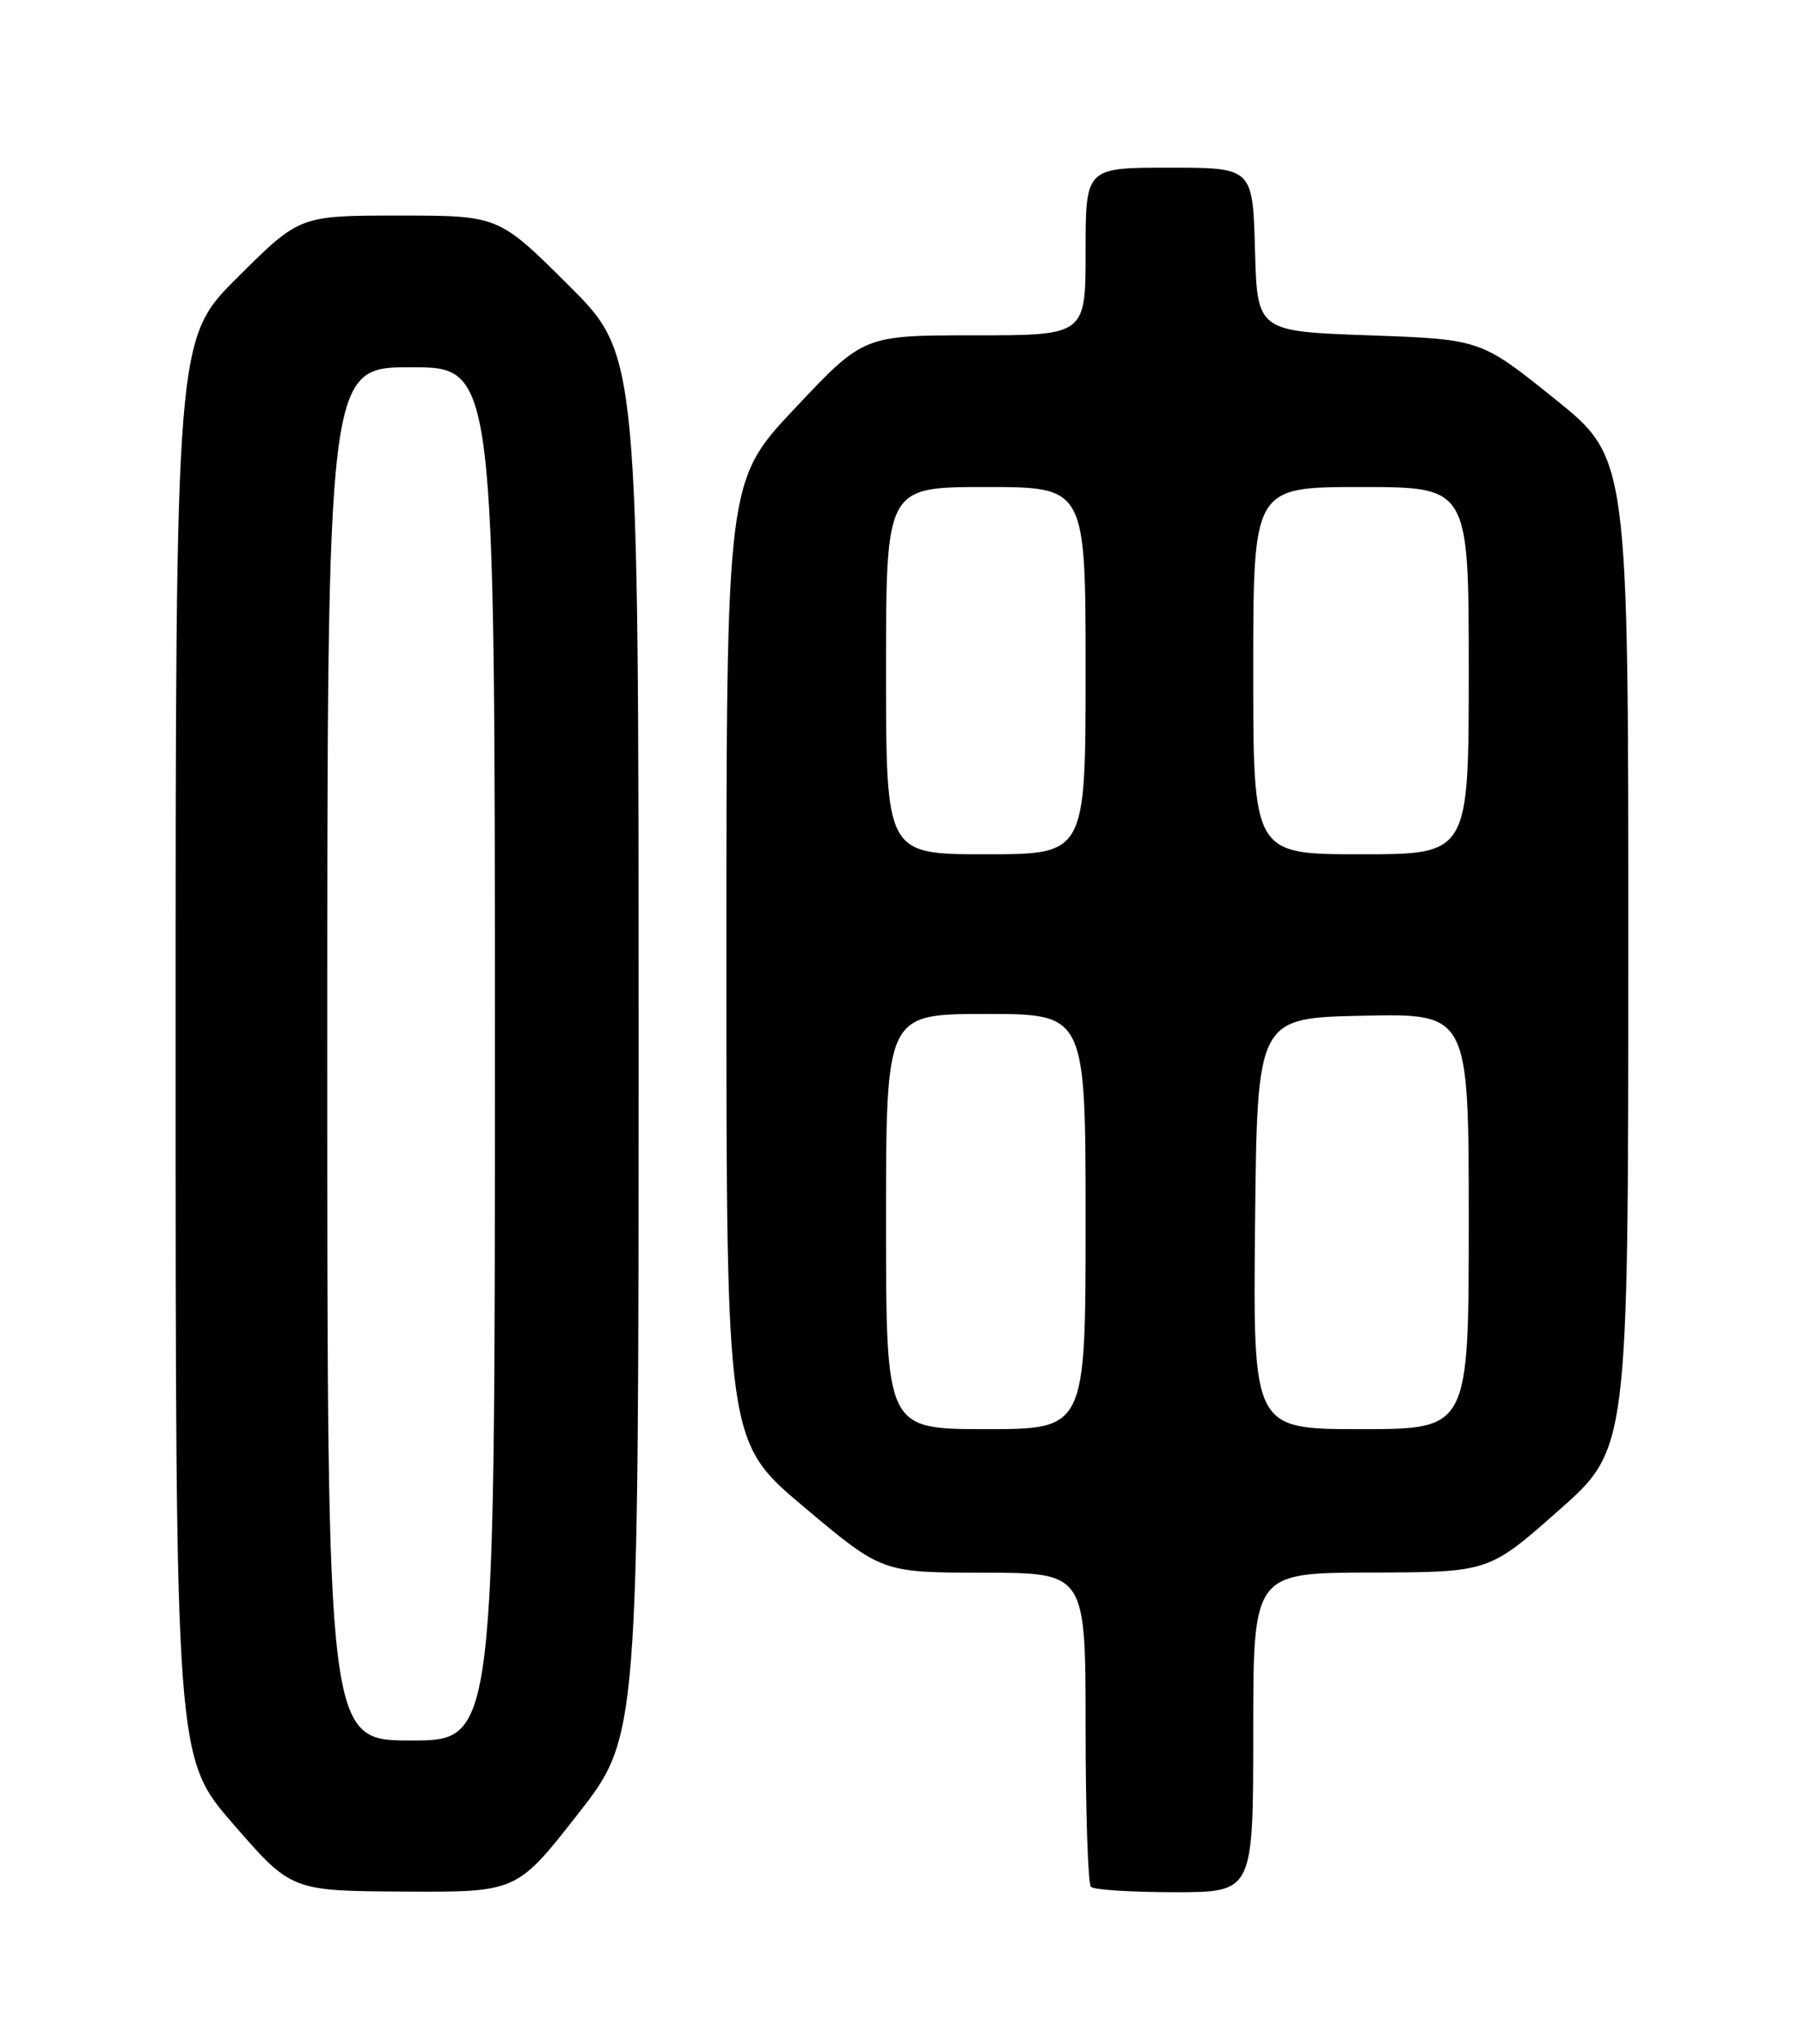 <?xml version="1.0" encoding="UTF-8" standalone="no"?>
<!DOCTYPE svg PUBLIC "-//W3C//DTD SVG 1.1//EN" "http://www.w3.org/Graphics/SVG/1.1/DTD/svg11.dtd" >
<svg xmlns="http://www.w3.org/2000/svg" xmlns:xlink="http://www.w3.org/1999/xlink" version="1.1" viewBox="0 0 226 256">
 <g >
 <path fill="currentColor"
d=" M 72.37 227.25 C 80.00 217.50 80.00 217.50 80.00 130.98 C 80.00 44.46 80.00 44.46 71.23 35.73 C 62.46 27.00 62.46 27.00 50.00 27.00 C 37.54 27.00 37.54 27.00 29.77 34.73 C 22.00 42.45 22.00 42.45 22.00 131.31 C 22.00 220.17 22.00 220.17 29.25 228.50 C 36.50 236.84 36.50 236.84 50.62 236.92 C 64.73 237.00 64.73 237.00 72.37 227.25 Z  M 157.00 217.00 C 157.00 197.00 157.00 197.00 171.75 196.96 C 186.50 196.93 186.50 196.93 195.24 189.21 C 203.98 181.50 203.98 181.50 203.99 119.44 C 204.00 57.37 204.00 57.37 194.75 49.94 C 185.50 42.50 185.50 42.50 171.50 42.00 C 157.50 41.50 157.50 41.50 157.22 31.25 C 156.93 21.00 156.93 21.00 146.47 21.00 C 136.00 21.00 136.00 21.00 136.00 31.50 C 136.00 42.00 136.00 42.00 122.09 42.00 C 108.19 42.00 108.19 42.00 99.59 51.13 C 91.00 60.26 91.00 60.26 91.00 120.42 C 91.00 180.58 91.00 180.58 100.75 188.78 C 110.50 196.97 110.50 196.97 123.25 196.98 C 136.00 197.00 136.00 197.00 136.00 216.33 C 136.00 226.97 136.30 235.97 136.67 236.33 C 137.03 236.70 141.76 237.00 147.17 237.00 C 157.00 237.00 157.00 237.00 157.00 217.00 Z  M 41.00 132.00 C 41.00 46.00 41.00 46.00 51.50 46.00 C 62.00 46.00 62.00 46.00 62.00 132.00 C 62.00 218.00 62.00 218.00 51.50 218.00 C 41.00 218.00 41.00 218.00 41.00 132.00 Z  M 111.00 153.00 C 111.00 127.00 111.00 127.00 123.50 127.00 C 136.00 127.00 136.00 127.00 136.00 153.00 C 136.00 179.00 136.00 179.00 123.50 179.00 C 111.00 179.00 111.00 179.00 111.00 153.00 Z  M 157.23 153.25 C 157.50 127.50 157.50 127.50 170.75 127.22 C 184.00 126.94 184.00 126.94 184.00 152.97 C 184.00 179.00 184.00 179.00 170.48 179.00 C 156.97 179.00 156.97 179.00 157.23 153.25 Z  M 111.00 84.00 C 111.00 61.00 111.00 61.00 123.50 61.00 C 136.00 61.00 136.00 61.00 136.00 84.00 C 136.00 107.00 136.00 107.00 123.50 107.00 C 111.00 107.00 111.00 107.00 111.00 84.00 Z  M 157.00 84.00 C 157.00 61.00 157.00 61.00 170.50 61.00 C 184.00 61.00 184.00 61.00 184.00 84.00 C 184.00 107.00 184.00 107.00 170.50 107.00 C 157.00 107.00 157.00 107.00 157.00 84.00 Z "/>
</g>
</svg>